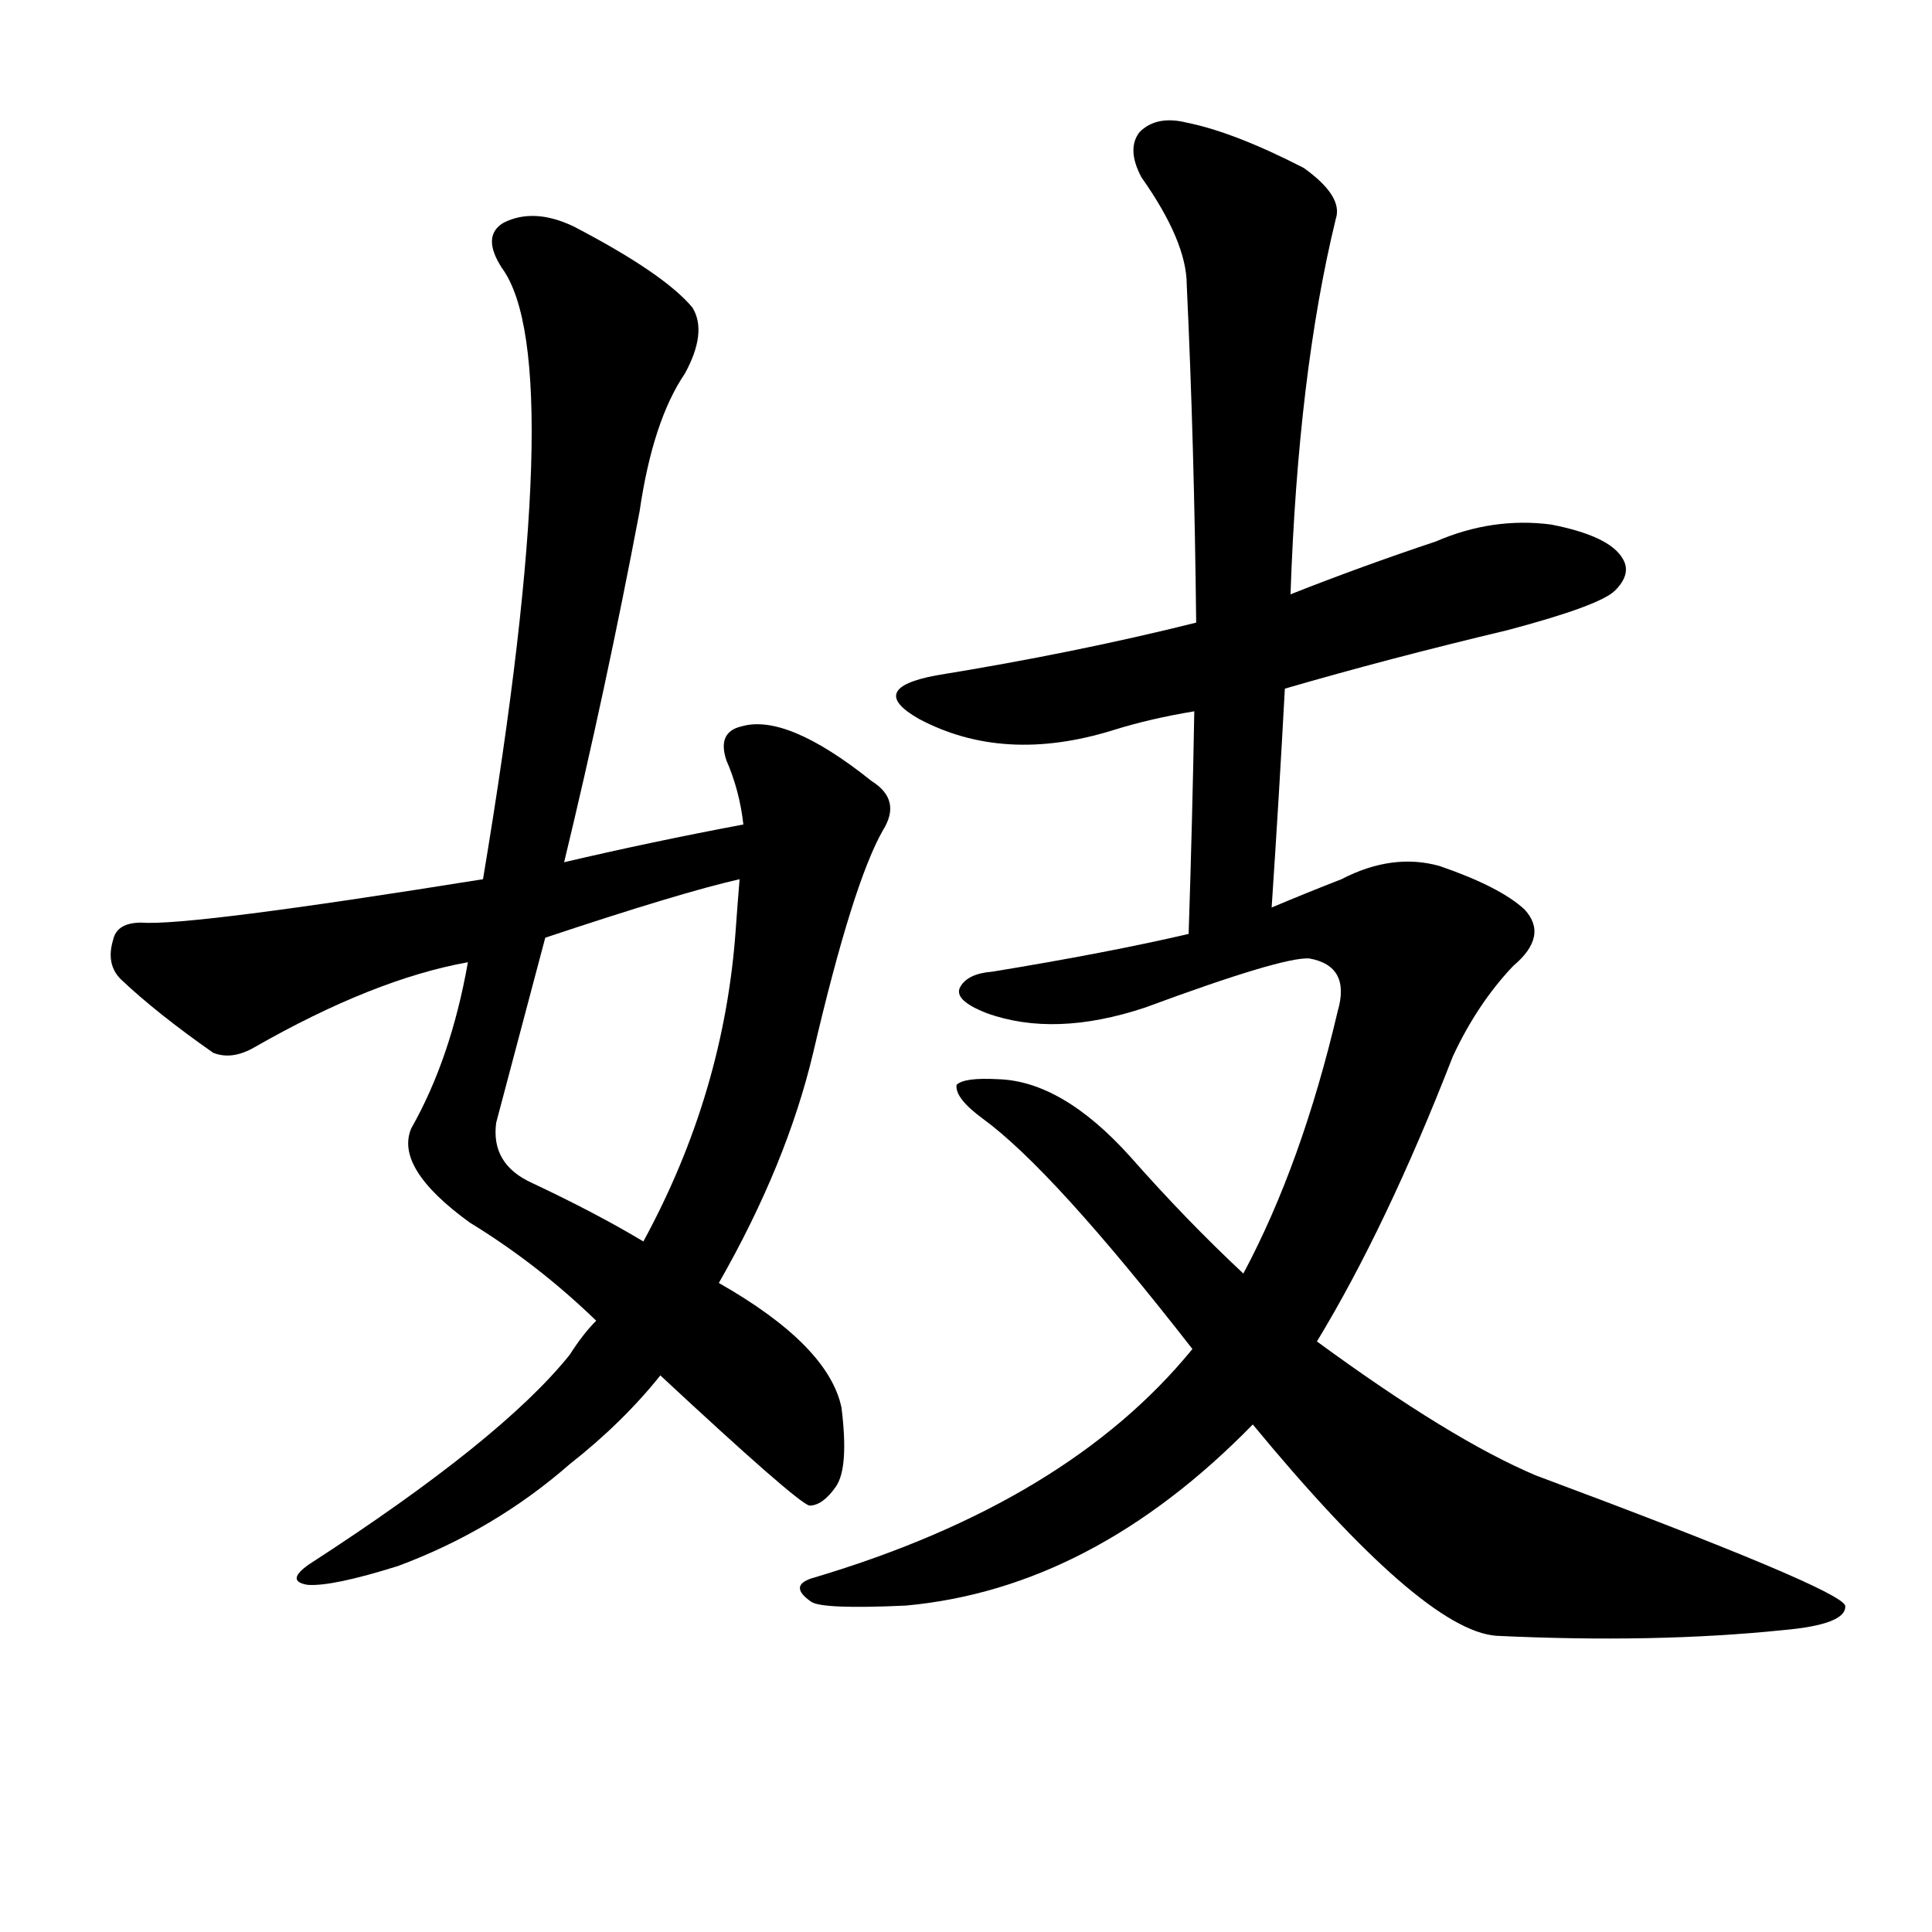 <svg version="1.1" viewBox="0 0 1024 1024" xmlns="http://www.w3.org/2000/svg">
  
  <g transform="scale(1, -1) translate(0, -900)">
    <style type="text/css">
        .origin {display:none;}
        .hide {display:none;}
        .stroke {fill: #000000;}
    </style>

    <path d="M 350 171 Q 422 104 429 102 Q 436 102 443 112 Q 450 122 446 154 Q 439 187 381 220 L 341 242 Q 316 257 282 273 Q 260 283 263 305 Q 276 354 289 403 L 299 443 Q 321 534 339 629 Q 346 677 363 702 Q 375 724 367 737 Q 352 755 304 780 Q 283 790 267 782 Q 255 775 266 758 Q 302 709 256 434 L 248 390 Q 239 339 218 302 Q 209 281 249 252 Q 285 230 316 200 L 350 171 Z" fill="lightgray" class="stroke"/>
    <path d="M 316 200 Q 309 193 302 182 Q 266 137 164 71 Q 151 62 163 60 Q 176 59 211 70 Q 262 89 302 124 Q 330 146 350 171 L 381 220 Q 417 283 431 342 Q 452 432 468 460 Q 478 476 462 486 Q 417 522 393 515 Q 380 512 385 497 Q 392 481 394 463 L 392 434 Q 391 422 390 408 Q 384 321 341 242 L 316 200 Z" fill="lightgray" class="stroke"/>
    <path d="M 394 463 Q 346 454 299 443 L 256 434 Q 100 409 75 411 Q 62 411 60 402 Q 56 389 64 381 Q 83 363 113 342 Q 123 338 135 345 Q 198 381 248 390 L 289 403 Q 361 427 392 434 C 421 441 423 469 394 463 Z" fill="lightgray" class="stroke"/>
    <path d="M 681 535 Q 736 551 799 566 Q 848 579 856 587 Q 865 596 860 604 Q 853 616 822 622 Q 791 626 761 613 Q 722 600 684 585 L 634 570 Q 570 554 496 542 Q 459 535 487 519 Q 532 495 590 513 Q 609 519 633 523 L 681 535 Z" fill="lightgray" class="stroke"/>
    <path d="M 674 419 Q 678 479 681 535 L 684 585 Q 688 702 708 784 Q 712 796 691 811 Q 654 830 629 835 Q 613 839 604 830 Q 597 821 605 806 Q 629 772 629 749 Q 633 664 634 570 L 633 523 Q 632 466 630 405 C 629 375 672 389 674 419 Z" fill="lightgray" class="stroke"/>
    <path d="M 698 189 Q 735 250 770 340 Q 783 368 802 388 Q 821 404 808 418 Q 795 430 763 441 Q 738 448 711 434 Q 693 427 674 419 L 630 405 Q 587 395 526 385 Q 513 384 509 377 Q 505 370 523 363 Q 559 350 607 366 Q 680 393 694 392 Q 716 388 709 364 Q 690 283 659 225 L 632 185 Q 566 104 432 64 Q 417 60 430 51 Q 436 47 480 49 Q 579 58 664 145 L 698 189 Z" fill="lightgray" class="stroke"/>
    <path d="M 664 145 Q 754 36 793 33 Q 877 29 945 36 Q 979 39 978 49 Q 975 58 814 118 Q 769 137 698 189 L 659 225 Q 629 253 599 287 Q 563 327 529 328 Q 511 329 507 325 Q 506 318 521 307 Q 558 280 632 185 L 664 145 Z" fill="lightgray" class="stroke"/></g>
</svg>